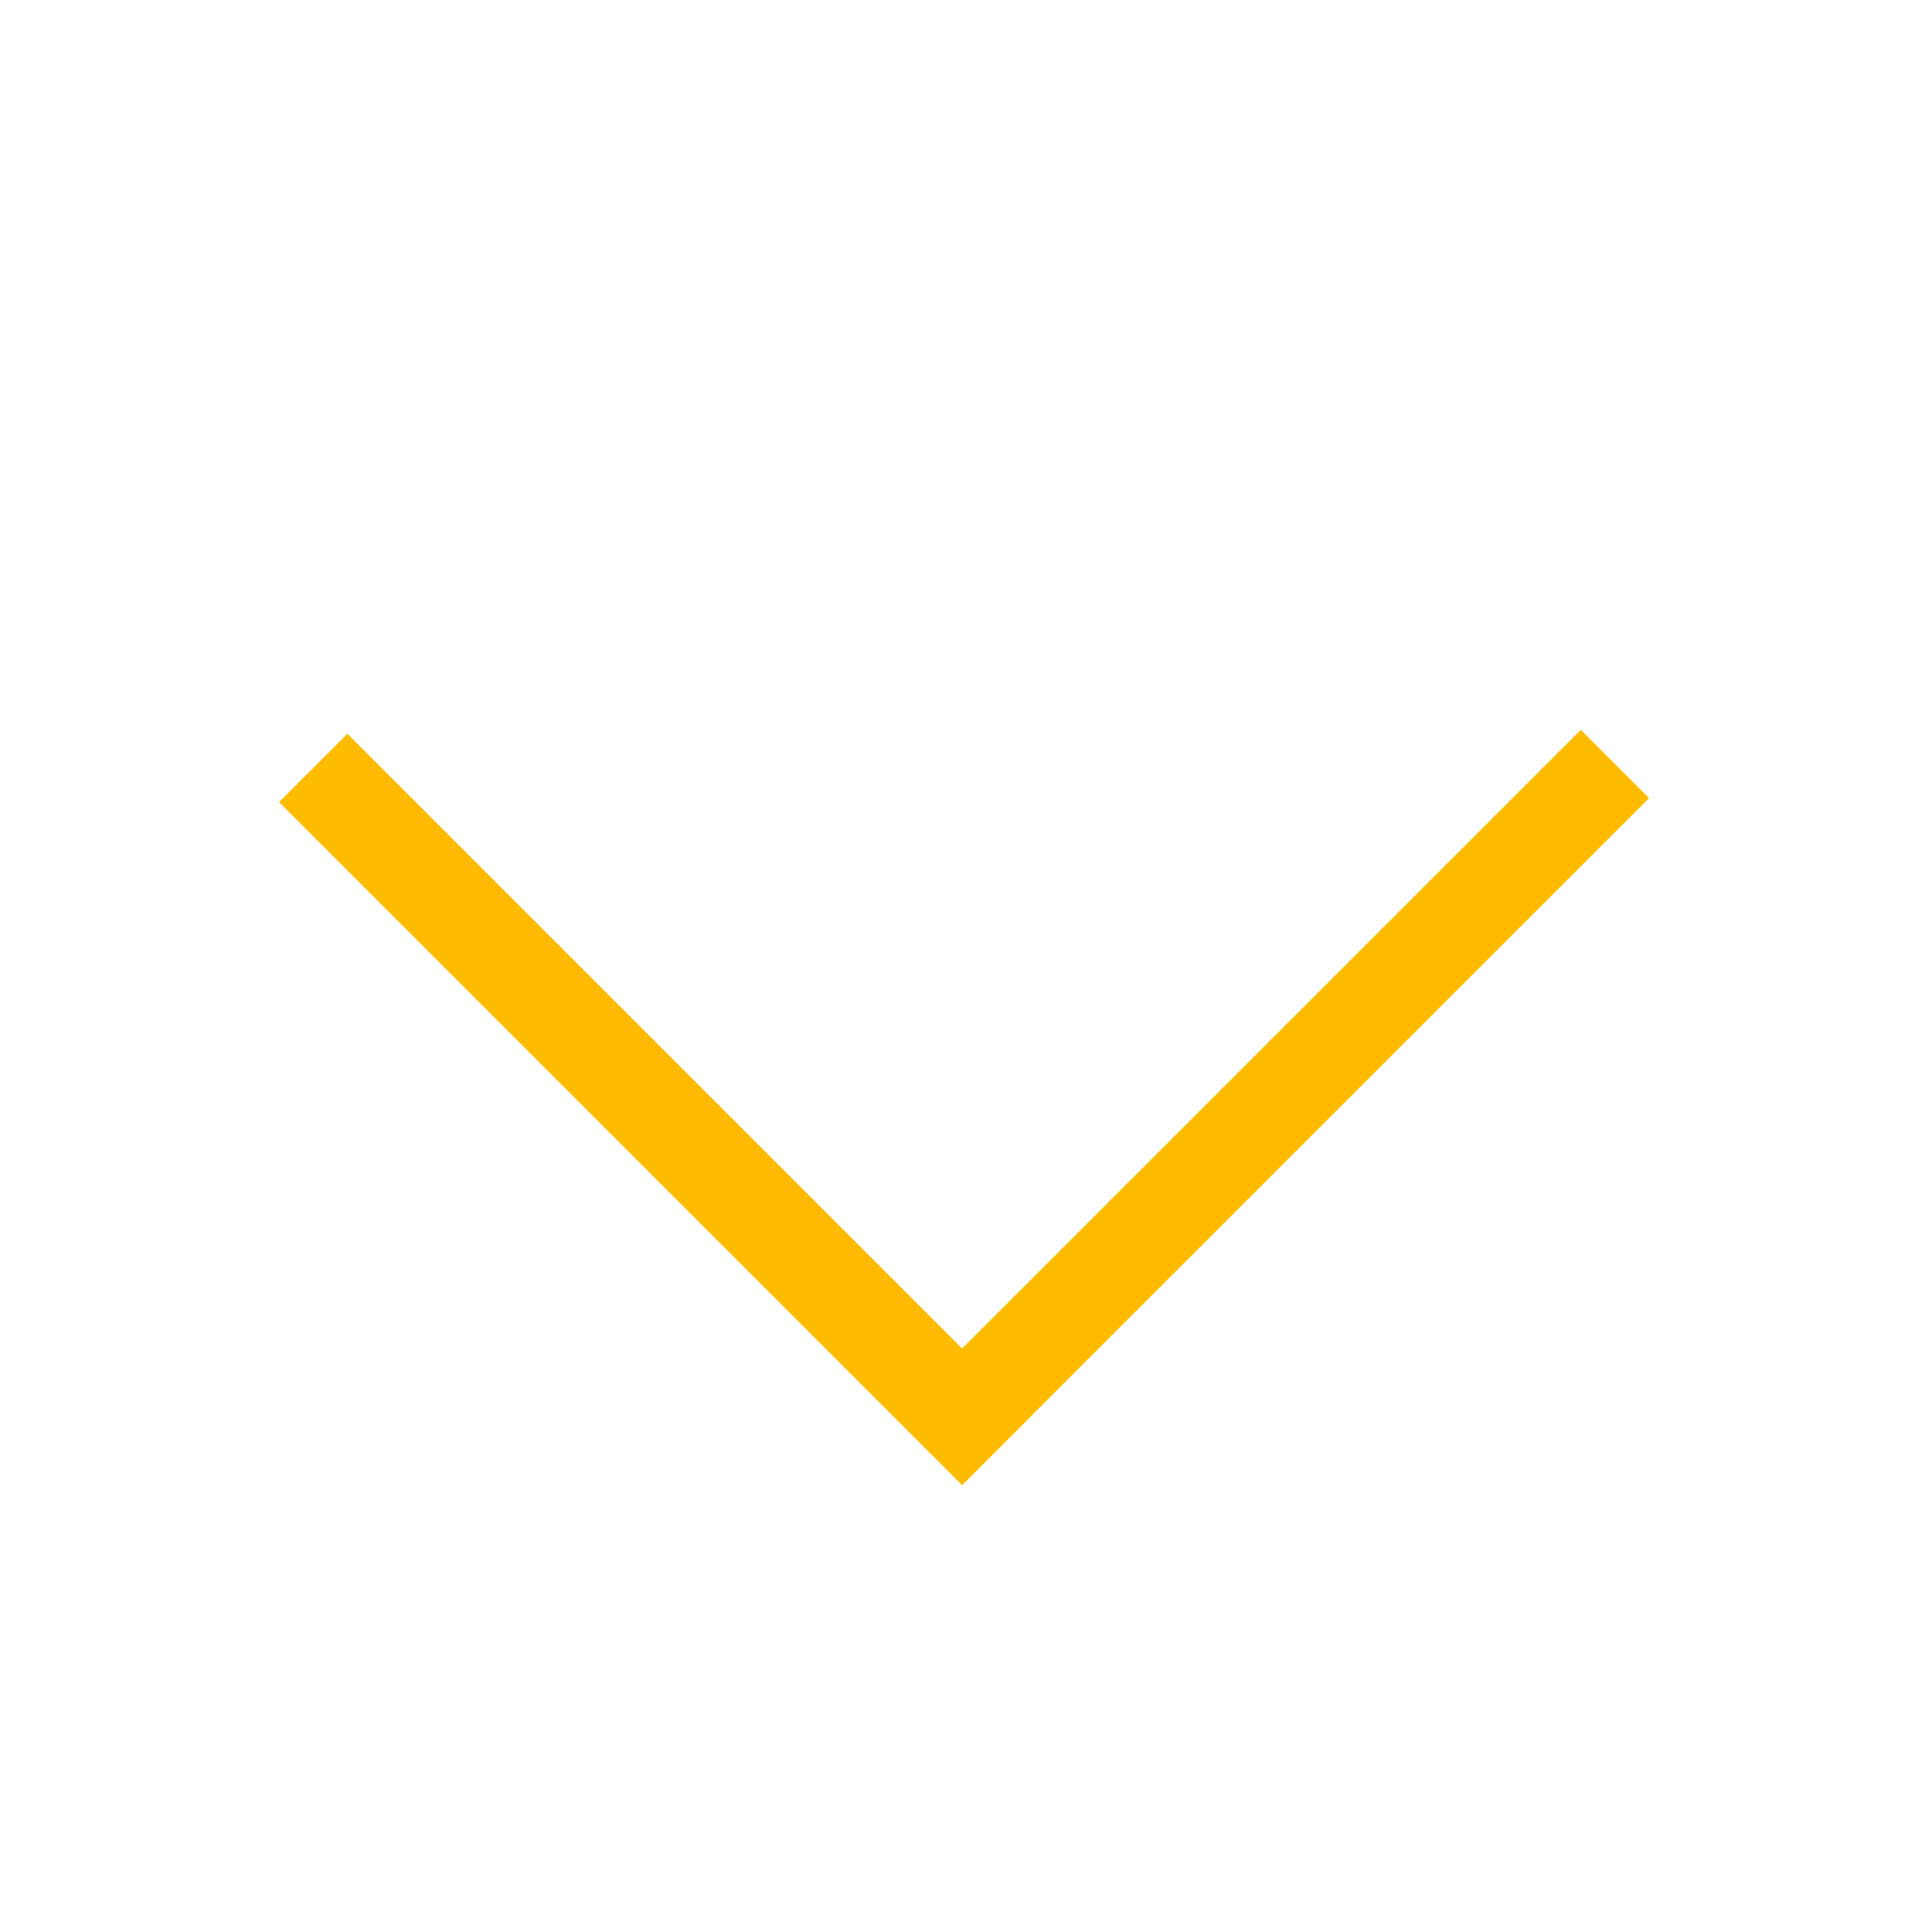 <svg width="60" height="60" viewBox="0 0 60 60" fill="none" xmlns="http://www.w3.org/2000/svg">
<line x1="28.939" y1="44.939" x2="50.153" y2="23.726" stroke="#FFBB00" stroke-width="3"/>
<line x1="30.939" y1="45.061" x2="9.726" y2="23.848" stroke="#FFBB00" stroke-width="3"/>
</svg>
